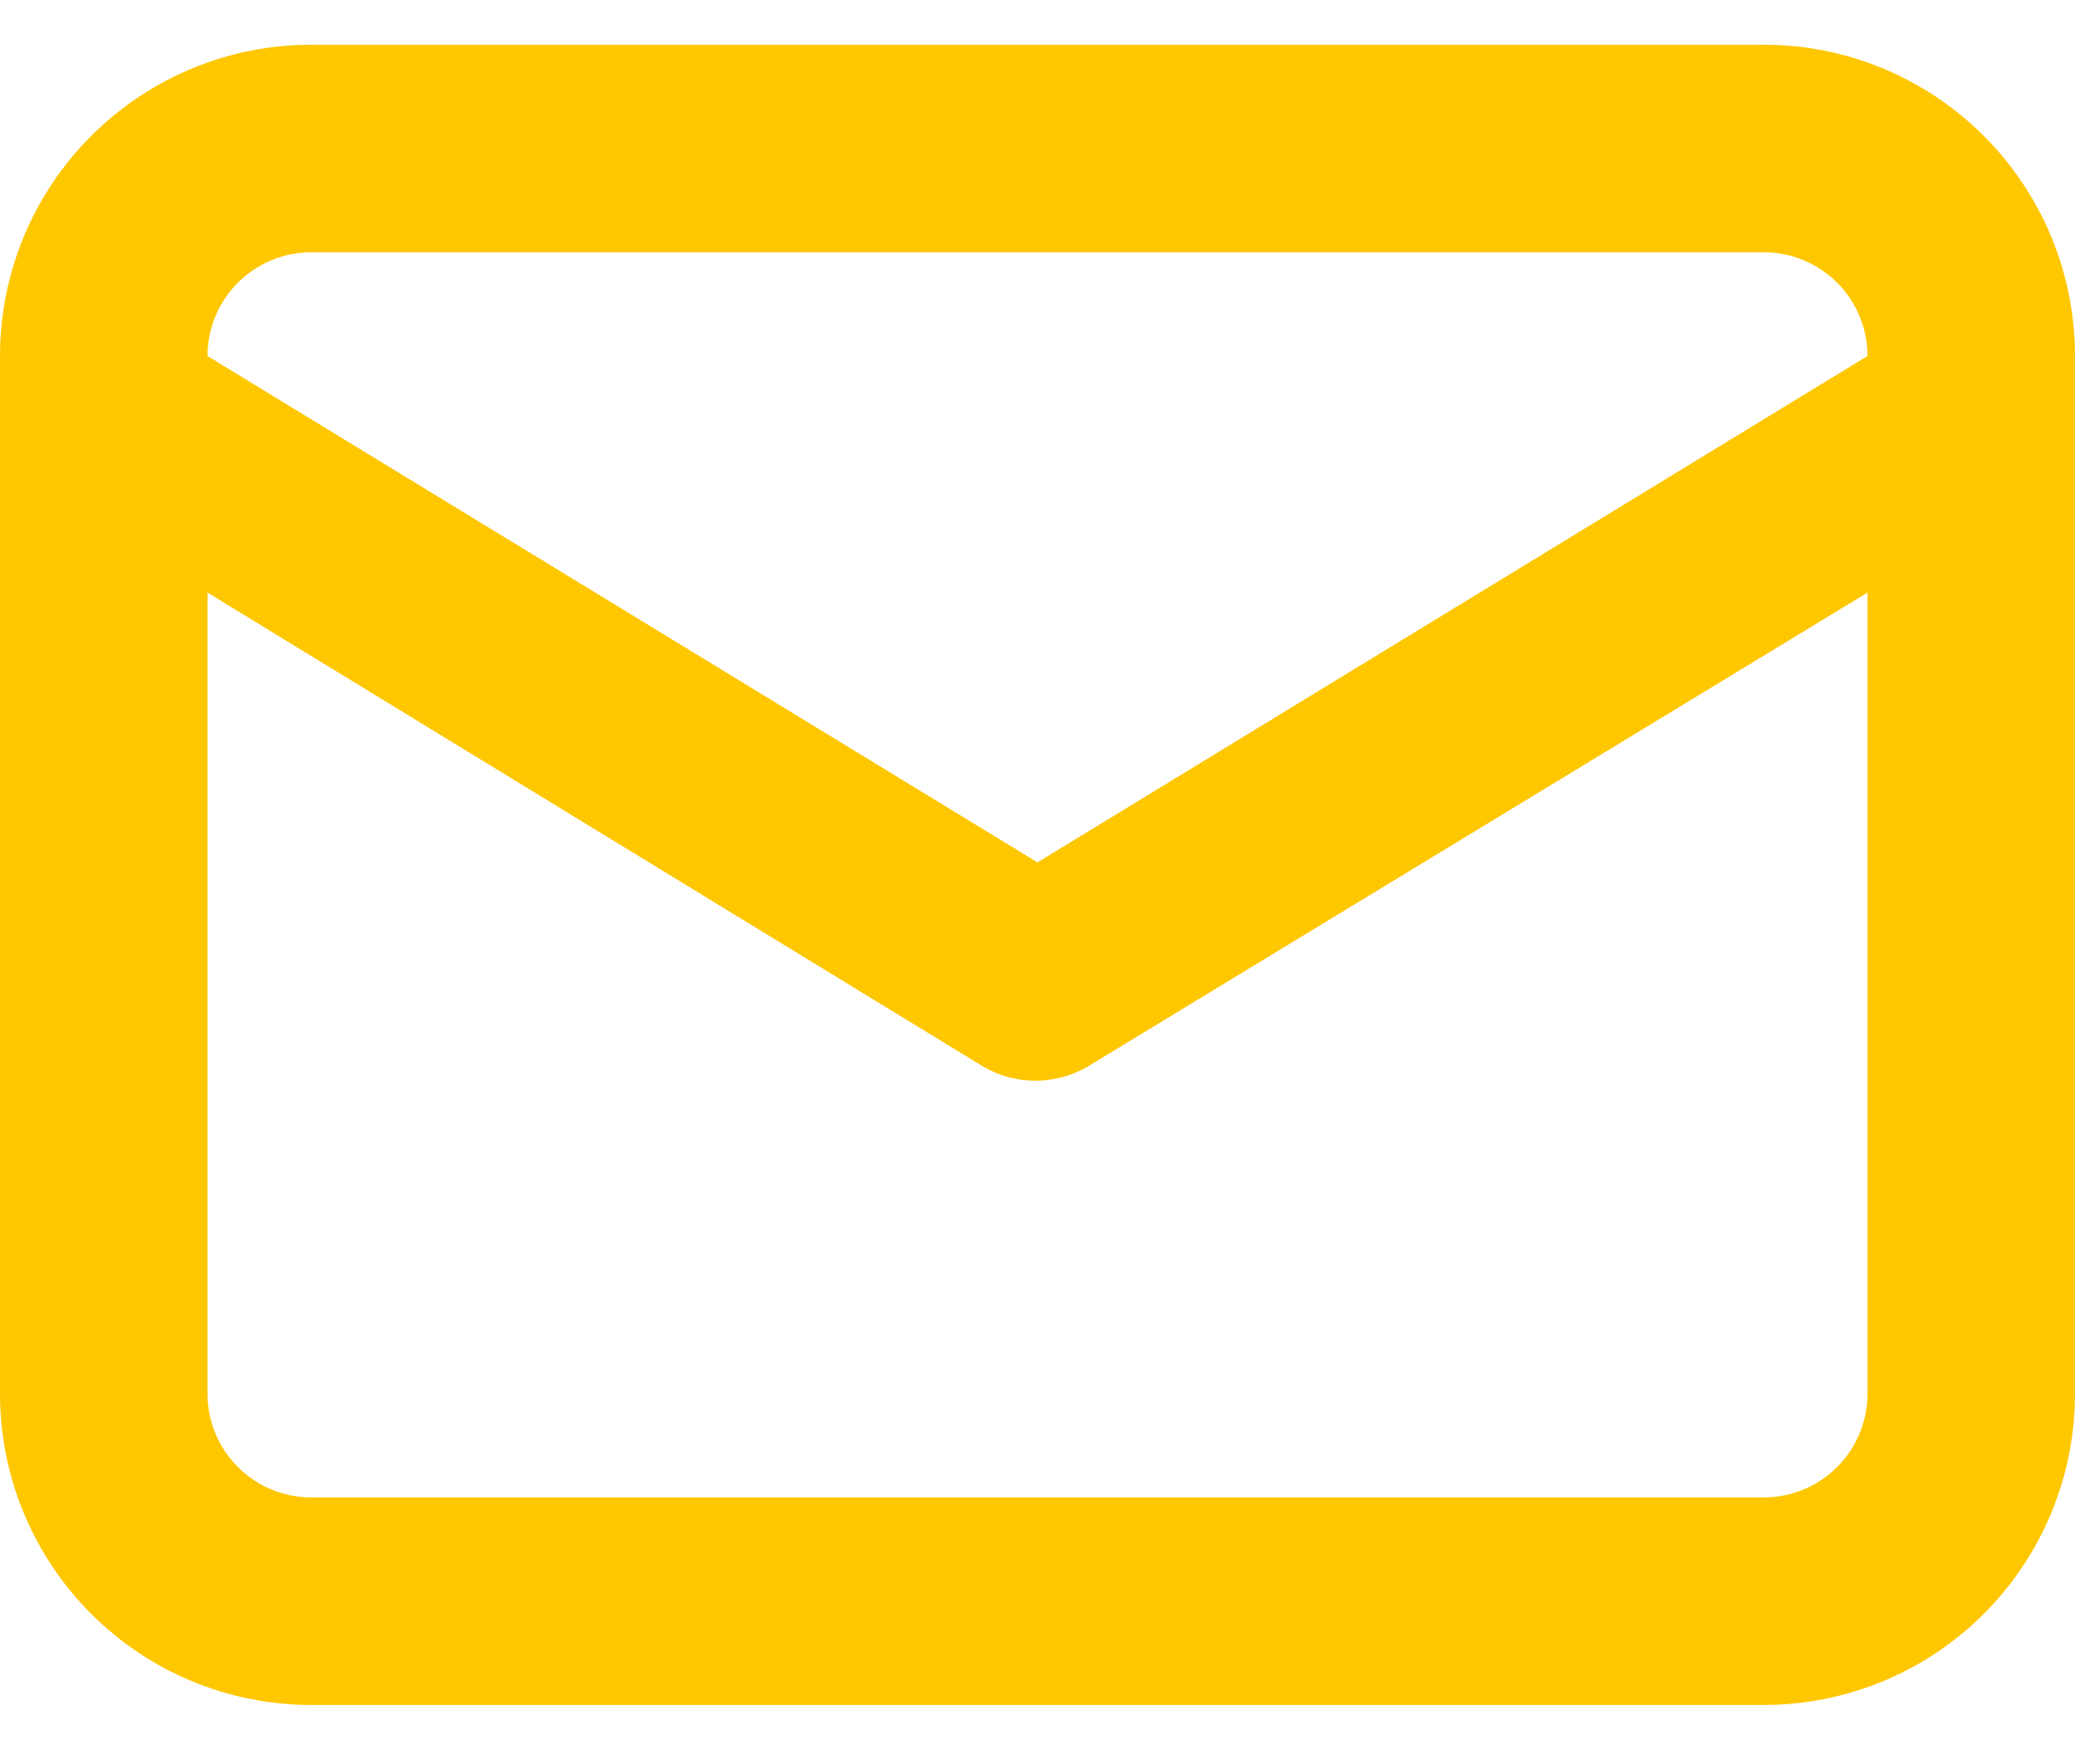 <svg width="20" height="17" viewBox="0 0 20 17" fill="none" xmlns="http://www.w3.org/2000/svg">
<path d="M17 0.431H3C2.204 0.431 1.441 0.747 0.879 1.31C0.316 1.872 0 2.635 0 3.431V13.431C0 14.227 0.316 14.99 0.879 15.553C1.441 16.115 2.204 16.431 3 16.431H17C17.796 16.431 18.559 16.115 19.121 15.553C19.684 14.99 20 14.227 20 13.431V3.431C20 2.635 19.684 1.872 19.121 1.31C18.559 0.747 17.796 0.431 17 0.431ZM3 2.431H17C17.265 2.431 17.52 2.537 17.707 2.724C17.895 2.912 18 3.166 18 3.431L10 8.311L2 3.431C2 3.166 2.105 2.912 2.293 2.724C2.48 2.537 2.735 2.431 3 2.431ZM18 13.431C18 13.696 17.895 13.951 17.707 14.138C17.52 14.326 17.265 14.431 17 14.431H3C2.735 14.431 2.48 14.326 2.293 14.138C2.105 13.951 2 13.696 2 13.431V5.711L9.48 10.281C9.632 10.369 9.804 10.415 9.98 10.415C10.155 10.415 10.328 10.369 10.48 10.281L18 5.711V13.431Z" fill="#FFC700"/>
</svg>
